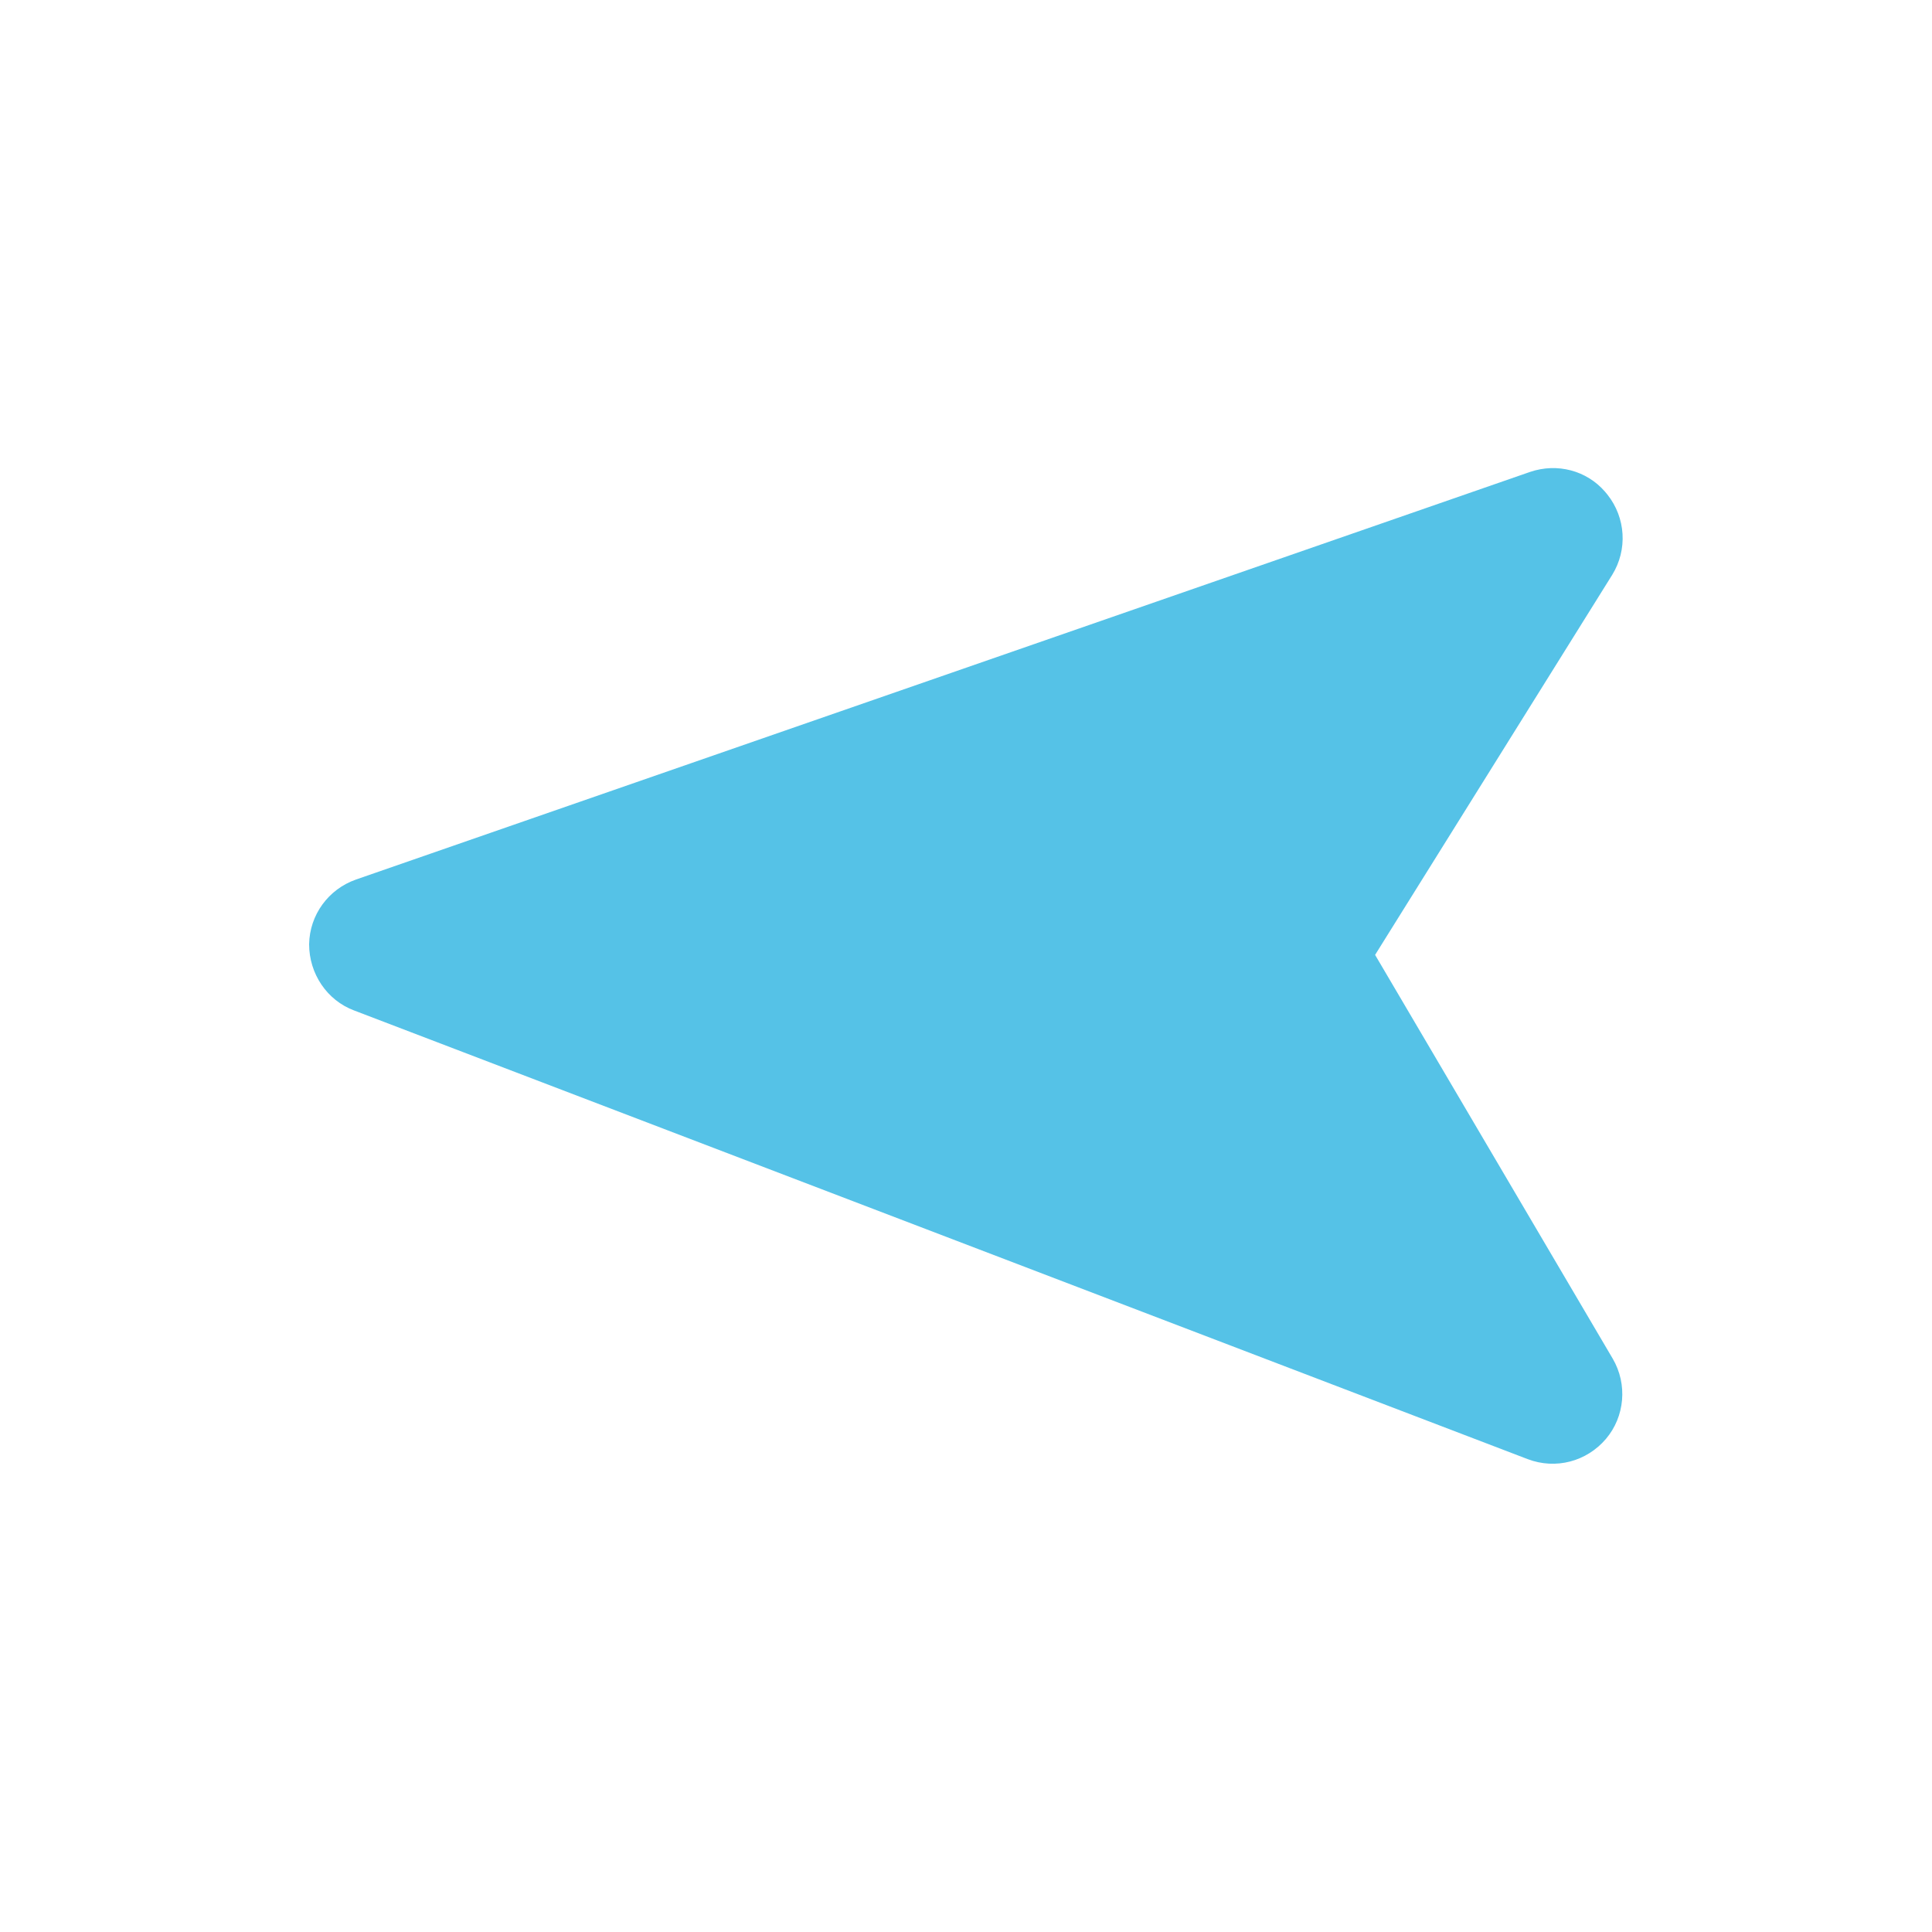 <svg xmlns="http://www.w3.org/2000/svg" width="400" height="400" viewBox="0 0 400 400"><path d="M332.3 101.8c0.2 0.2 0.3 0.4 0.5 0.6 3.8 4.8 4.2 11.4 1 16.6l-49.1 78.7 49.2 83.6c3.1 5.3 2.5 12-1.4 16.6 -4 4.7-10.4 6.4-16.2 4.2l-243-92.9c-5.6-2.1-9.3-7.6-9.3-13.7 0.1-6.1 4-11.4 9.7-13.4l243.1-84.4C322.4 95.8 328.5 97.4 332.3 101.8z" fill="#55C2E7"/></svg>